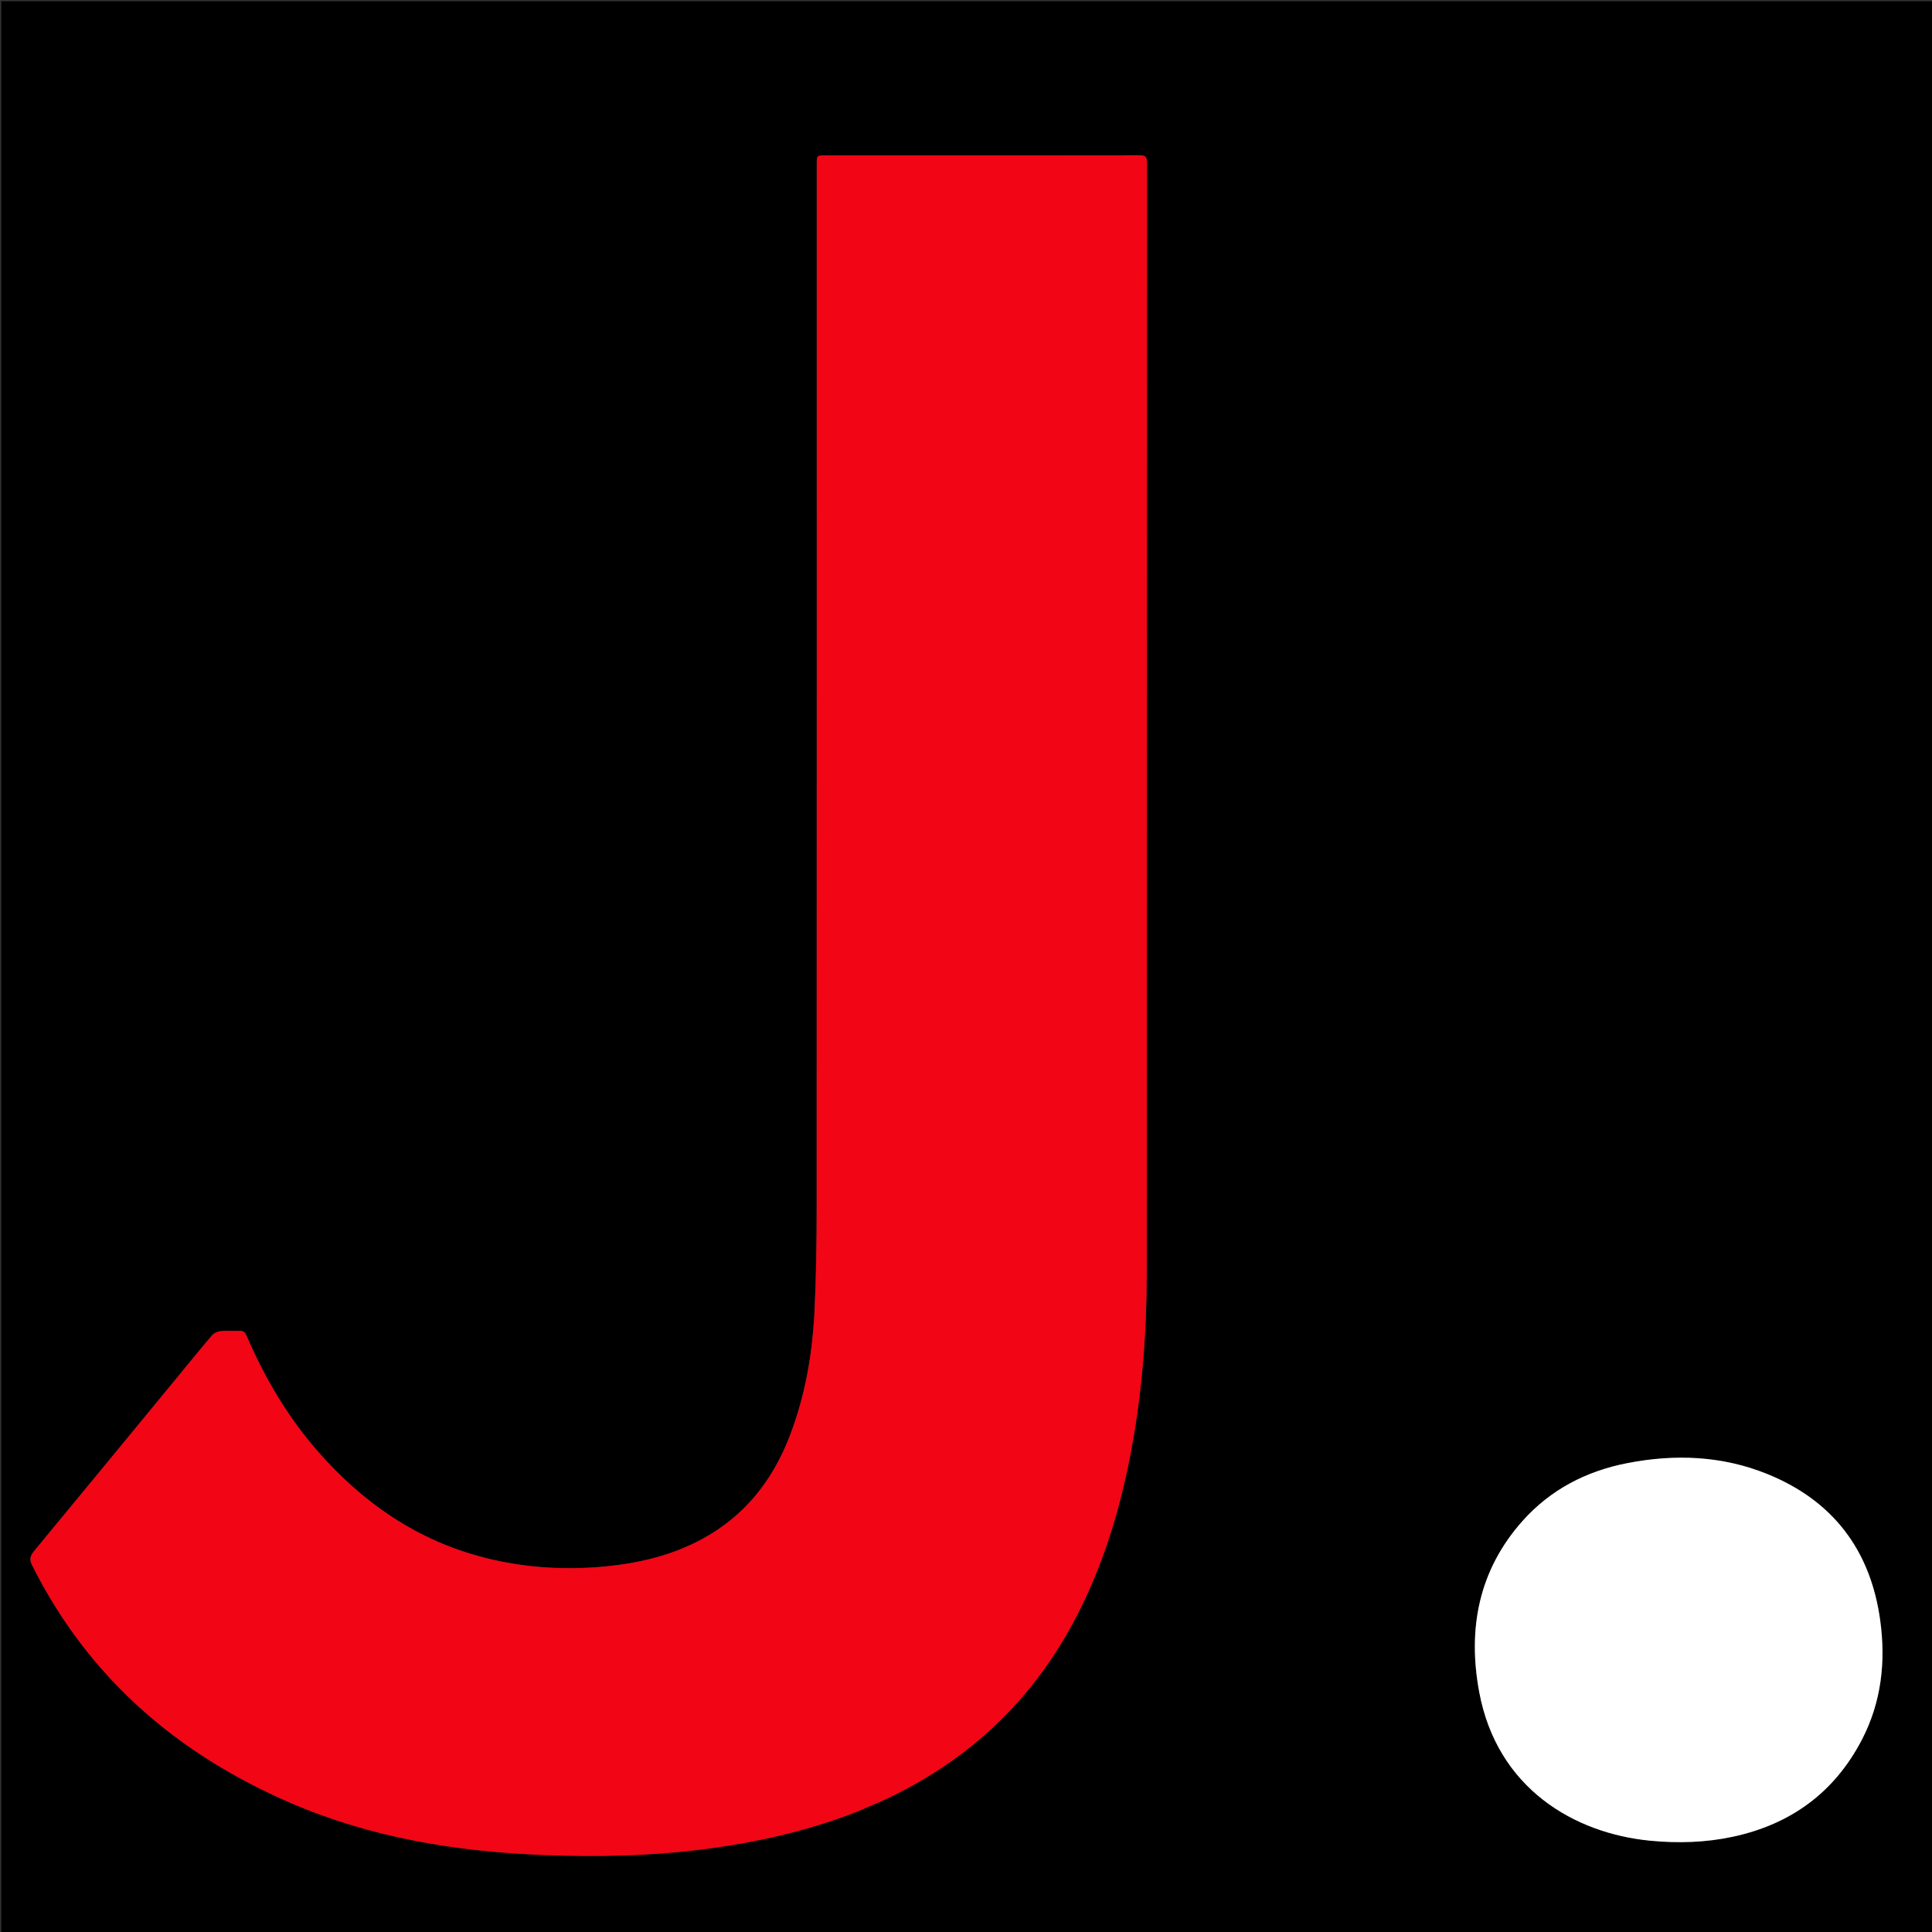 <svg version="1.1" id="Layer_1" xmlns="http://www.w3.org/2000/svg" xmlns:xlink="http://www.w3.org/1999/xlink" x="0px" y="0px"
	 width="100%" viewBox="0 0 1563 1563" enable-background="new 0 0 1563 1563" xml:space="preserve">
<rect x="0" y="0" width="1563" height="1563" fill="#333333" stroke="none"/>
<path fill="#000000" opacity="1" stroke="none" 
	d="
M766,1564 
	C510.667,1564 255.833,1564 1,1564 
	C1,1043 1,522 1,1 
	C522,1 1043,1 1564,1 
	C1564,522 1564,1042.999 1564,1564 
	C1298.167,1564 1032.333,1564 766,1564 
M693.207,1465.719 
	C701.45,1462.137 709.804,1458.788 717.919,1454.937 
	C783.853,1423.641 834.443,1376.17 868.821,1311.611 
	C891.089,1269.792 905.051,1225.151 914.122,1178.849 
	C923.857,1129.156 927.722,1078.887 927.743,1028.342 
	C927.868,729.527 927.802,430.712 927.953,131.897 
	C927.955,126.621 926.382,125.625 921.477,125.634 
	C836.982,125.78 752.488,125.74 667.993,125.74 
	C660.765,125.74 660.764,125.736 660.764,133.01 
	C660.764,414.826 660.811,696.642 660.69,978.458 
	C660.678,1006.101 660.279,1033.775 658.912,1061.379 
	C657.218,1095.602 651.375,1129.172 639.048,1161.372 
	C625.09,1197.833 602.283,1226.733 567.455,1245.416 
	C542.826,1258.628 516.299,1264.805 488.658,1267.362 
	C456.344,1270.351 424.429,1268.319 392.984,1260.429 
	C338.096,1246.657 293.748,1216.122 256.893,1173.909 
	C232.563,1146.042 214.086,1114.546 199.492,1080.69 
	C198.241,1077.787 196.8,1076.539 193.626,1076.681 
	C188.637,1076.906 183.591,1076.376 178.646,1076.895 
	C176.166,1077.155 173.155,1078.426 171.581,1080.264 
	C161.725,1091.774 152.209,1103.575 142.577,1115.277 
	C104.263,1161.825 65.984,1208.403 27.56,1254.86 
	C24.441,1258.631 23.583,1261.472 25.973,1266.25 
	C71.4,1357.088 143.45,1419.096 235.584,1458.786 
	C300.98,1486.957 370.226,1498.057 440.91,1500.75 
	C485.887,1502.464 530.826,1501.357 575.554,1495.198 
	C615.617,1489.681 654.747,1480.688 693.207,1465.719 
M1335.244,1489.16 
	C1357.603,1491.32 1379.853,1490.651 1401.851,1485.939 
	C1448.714,1475.9 1484.076,1450.151 1506.255,1407.484 
	C1522.043,1377.11 1525.721,1344.406 1521.095,1310.841 
	C1513.253,1253.952 1482.788,1213.889 1429.459,1192.37 
	C1392.958,1177.642 1354.875,1176.22 1316.518,1183.671 
	C1283.256,1190.132 1254.226,1205.159 1231.586,1230.64 
	C1196.199,1270.467 1187.219,1317.818 1196.664,1368.738 
	C1211.199,1447.096 1273.864,1483.169 1335.244,1489.16 
z"/>
<path fill="#F20515" opacity="1" stroke="none" 
	d="
M692.846,1465.853 
	C654.747,1480.688 615.617,1489.681 575.554,1495.198 
	C530.826,1501.357 485.887,1502.464 440.91,1500.75 
	C370.226,1498.057 300.98,1486.957 235.584,1458.786 
	C143.45,1419.096 71.4,1357.088 25.973,1266.25 
	C23.583,1261.472 24.441,1258.631 27.56,1254.86 
	C65.984,1208.403 104.263,1161.825 142.577,1115.277 
	C152.209,1103.575 161.725,1091.774 171.581,1080.264 
	C173.155,1078.426 176.166,1077.155 178.646,1076.895 
	C183.591,1076.376 188.637,1076.906 193.626,1076.681 
	C196.8,1076.539 198.241,1077.787 199.492,1080.69 
	C214.086,1114.546 232.563,1146.042 256.893,1173.909 
	C293.748,1216.122 338.096,1246.657 392.984,1260.429 
	C424.429,1268.319 456.344,1270.351 488.658,1267.362 
	C516.299,1264.805 542.826,1258.628 567.455,1245.416 
	C602.283,1226.733 625.09,1197.833 639.048,1161.372 
	C651.375,1129.172 657.218,1095.602 658.912,1061.379 
	C660.279,1033.775 660.678,1006.101 660.69,978.458 
	C660.811,696.642 660.764,414.826 660.764,133.01 
	C660.764,125.736 660.765,125.74 667.993,125.74 
	C752.488,125.74 836.982,125.78 921.477,125.634 
	C926.382,125.625 927.955,126.621 927.953,131.897 
	C927.802,430.712 927.868,729.527 927.743,1028.342 
	C927.722,1078.887 923.857,1129.156 914.122,1178.849 
	C905.051,1225.151 891.089,1269.792 868.821,1311.611 
	C834.443,1376.17 783.853,1423.641 717.919,1454.937 
	C709.804,1458.788 701.45,1462.137 692.846,1465.853 
z"/>
<path fill="#FFFFFF" opacity="1" stroke="none" 
	d="
M1334.79,1489.122 
	C1273.864,1483.169 1211.199,1447.096 1196.664,1368.738 
	C1187.219,1317.818 1196.199,1270.467 1231.586,1230.64 
	C1254.226,1205.159 1283.256,1190.132 1316.518,1183.671 
	C1354.875,1176.22 1392.958,1177.642 1429.459,1192.37 
	C1482.788,1213.889 1513.253,1253.952 1521.095,1310.841 
	C1525.721,1344.406 1522.043,1377.11 1506.255,1407.484 
	C1484.076,1450.151 1448.714,1475.9 1401.851,1485.939 
	C1379.853,1490.651 1357.603,1491.32 1334.79,1489.122 
z"/>
</svg>